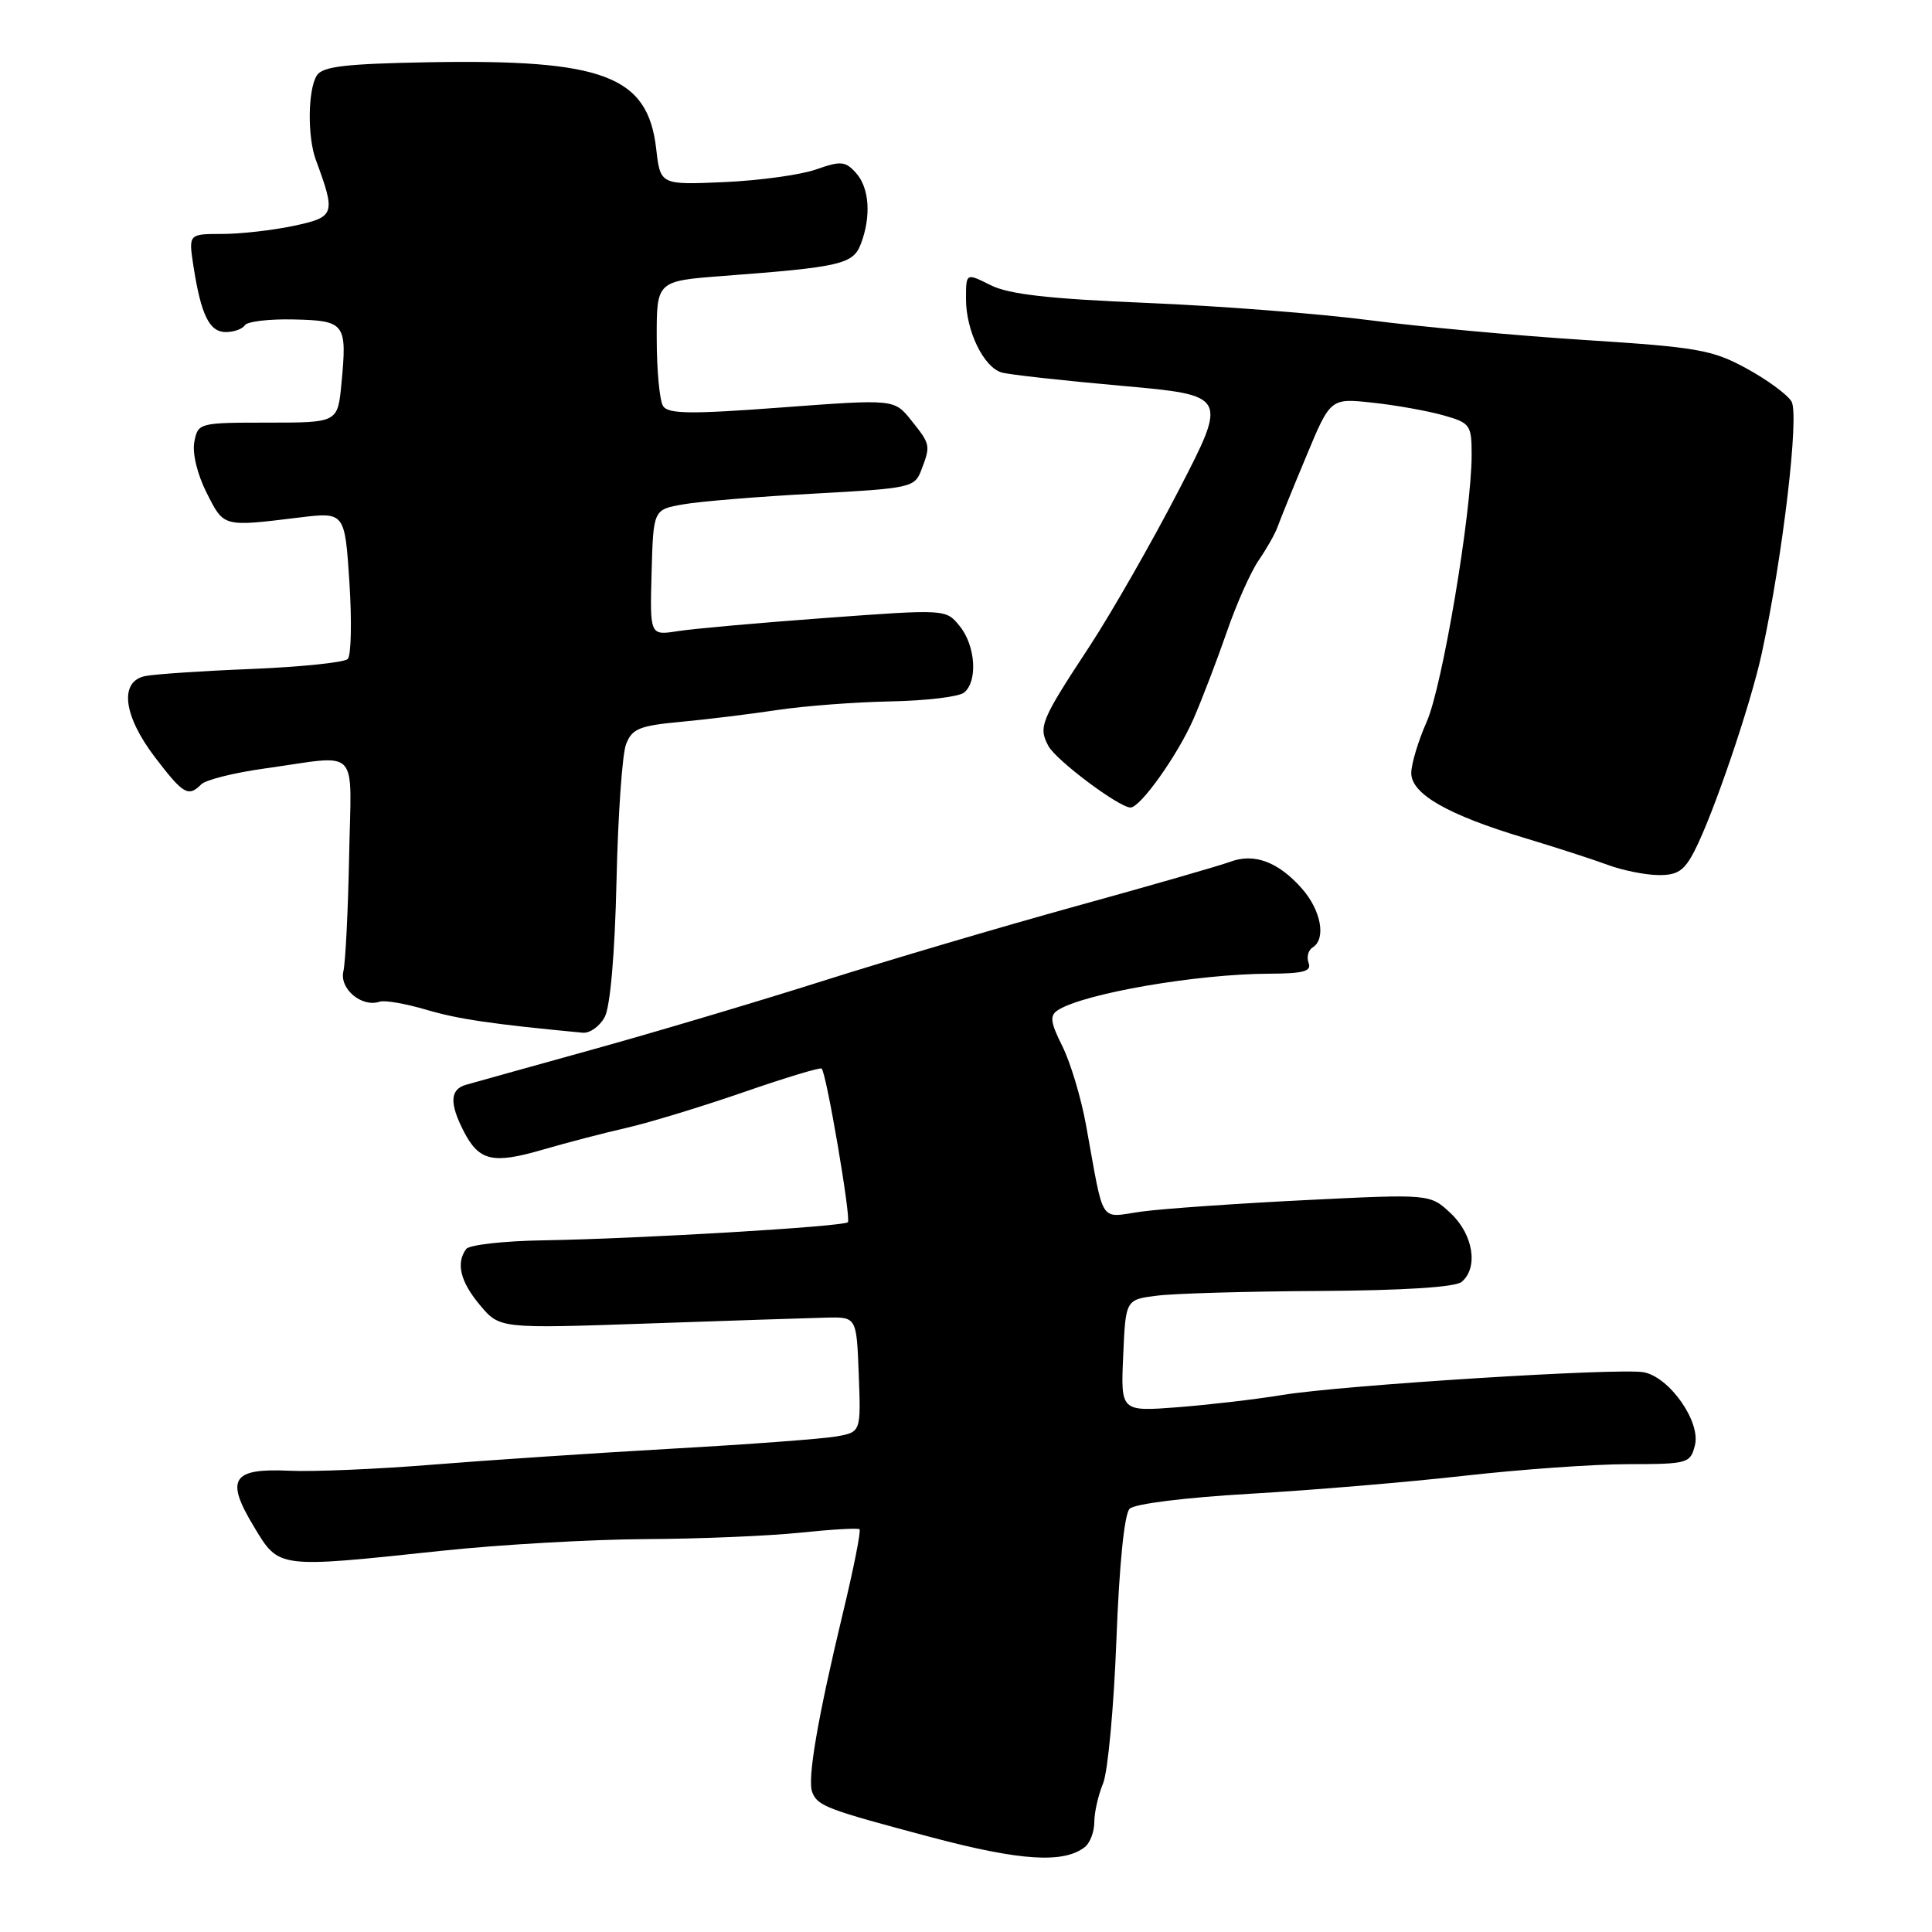 <?xml version="1.0" encoding="UTF-8" standalone="no"?>
<!DOCTYPE svg PUBLIC "-//W3C//DTD SVG 1.1//EN" "http://www.w3.org/Graphics/SVG/1.1/DTD/svg11.dtd" >
<svg xmlns="http://www.w3.org/2000/svg" xmlns:xlink="http://www.w3.org/1999/xlink" version="1.1" viewBox="0 0 256 256">
 <g >
 <path fill="currentColor"
d=" M 143.75 244.74 C 144.44 244.20 145.00 242.71 145.00 241.44 C 145.00 240.17 145.52 237.86 146.16 236.32 C 146.80 234.77 147.59 226.20 147.93 217.28 C 148.31 207.29 148.98 200.62 149.68 199.92 C 150.34 199.26 157.04 198.43 165.66 197.93 C 173.82 197.46 186.57 196.39 194.00 195.55 C 201.43 194.71 211.20 194.01 215.73 194.01 C 223.68 194.00 223.98 193.91 224.59 191.49 C 225.37 188.38 221.21 182.46 217.79 181.83 C 214.59 181.23 177.90 183.54 170.00 184.83 C 166.43 185.42 160.12 186.15 156.00 186.47 C 148.50 187.04 148.50 187.04 148.83 179.62 C 149.15 172.20 149.15 172.20 153.33 171.68 C 155.62 171.39 165.34 171.11 174.92 171.06 C 185.99 170.99 192.83 170.56 193.67 169.86 C 195.92 167.99 195.22 163.59 192.25 160.79 C 189.50 158.20 189.50 158.20 173.00 159.02 C 163.93 159.47 154.18 160.15 151.35 160.53 C 145.52 161.32 146.38 162.65 143.89 149.00 C 143.24 145.43 141.83 140.75 140.76 138.61 C 139.18 135.45 139.07 134.57 140.16 133.86 C 143.60 131.64 158.60 129.05 168.22 129.02 C 172.70 129.00 173.82 128.70 173.40 127.60 C 173.11 126.83 173.34 125.91 173.93 125.54 C 175.75 124.42 175.06 120.63 172.51 117.74 C 169.39 114.20 166.18 113.00 163.01 114.19 C 161.64 114.70 152.41 117.36 142.51 120.09 C 132.60 122.83 117.51 127.29 108.97 130.00 C 100.42 132.71 86.70 136.80 78.47 139.08 C 70.23 141.37 62.71 143.46 61.75 143.74 C 59.62 144.34 59.53 146.19 61.46 149.93 C 63.48 153.84 65.29 154.26 71.84 152.36 C 74.95 151.45 79.97 150.14 83.00 149.45 C 86.03 148.76 93.00 146.63 98.50 144.73 C 104.00 142.82 108.67 141.41 108.87 141.59 C 109.50 142.13 112.79 161.47 112.35 161.95 C 111.82 162.53 84.50 164.15 72.00 164.35 C 66.78 164.43 62.17 164.95 61.77 165.50 C 60.39 167.38 61.00 169.84 63.61 172.95 C 66.22 176.05 66.22 176.05 85.86 175.37 C 96.66 174.99 107.30 174.65 109.50 174.59 C 113.50 174.50 113.50 174.50 113.79 182.13 C 114.08 189.76 114.08 189.76 110.79 190.34 C 108.98 190.66 99.17 191.39 89.00 191.96 C 78.83 192.54 64.54 193.49 57.25 194.08 C 49.96 194.67 41.44 195.03 38.32 194.88 C 30.74 194.53 29.83 195.98 33.64 202.28 C 37.00 207.86 36.65 207.81 58.50 205.49 C 66.20 204.67 78.35 203.98 85.50 203.94 C 92.65 203.91 101.88 203.52 106.00 203.09 C 110.12 202.66 113.68 202.45 113.89 202.63 C 114.11 202.81 113.12 207.80 111.69 213.73 C 108.34 227.68 106.96 235.73 107.62 237.46 C 108.33 239.31 109.52 239.76 123.50 243.47 C 135.21 246.58 140.96 246.94 143.75 244.74 Z  M 80.13 134.76 C 80.86 133.39 81.47 126.41 81.69 116.77 C 81.88 108.10 82.45 99.94 82.95 98.63 C 83.74 96.56 84.71 96.16 90.18 95.65 C 93.66 95.33 99.42 94.62 103.00 94.08 C 106.58 93.54 113.33 93.03 118.00 92.94 C 122.67 92.85 127.06 92.33 127.75 91.77 C 129.58 90.28 129.27 85.56 127.17 82.97 C 125.35 80.71 125.35 80.71 109.42 81.88 C 100.67 82.52 91.84 83.31 89.80 83.63 C 86.11 84.21 86.11 84.21 86.34 75.86 C 86.57 67.52 86.57 67.52 90.53 66.83 C 92.72 66.44 100.50 65.80 107.83 65.41 C 120.70 64.71 121.20 64.60 122.08 62.28 C 123.33 59.01 123.30 58.89 120.74 55.69 C 118.49 52.88 118.49 52.88 103.59 53.99 C 91.49 54.90 88.53 54.86 87.86 53.80 C 87.40 53.09 87.02 49.07 87.02 44.87 C 87.00 37.24 87.00 37.24 95.75 36.57 C 111.43 35.39 113.05 35.01 114.07 32.31 C 115.46 28.66 115.20 24.87 113.41 22.90 C 112.01 21.35 111.41 21.30 108.14 22.45 C 106.11 23.17 100.63 23.92 95.97 24.13 C 87.50 24.50 87.50 24.50 86.95 19.72 C 85.84 10.04 79.99 7.83 56.71 8.25 C 45.74 8.45 42.73 8.81 41.98 10.00 C 40.79 11.88 40.72 18.12 41.85 21.18 C 44.51 28.40 44.40 28.75 38.95 29.92 C 36.17 30.51 31.89 31.00 29.44 31.00 C 24.98 31.00 24.98 31.00 25.63 35.25 C 26.64 41.74 27.74 44.00 29.92 44.00 C 31.00 44.00 32.13 43.59 32.44 43.10 C 32.75 42.60 35.67 42.25 38.94 42.33 C 45.75 42.49 46.01 42.84 45.24 50.85 C 44.75 56.00 44.75 56.00 35.49 56.00 C 26.36 56.00 26.23 56.04 25.75 58.55 C 25.46 60.04 26.14 62.85 27.38 65.30 C 29.69 69.87 29.49 69.81 39.60 68.58 C 45.69 67.84 45.69 67.84 46.30 77.17 C 46.63 82.30 46.53 86.87 46.08 87.32 C 45.62 87.78 39.90 88.37 33.37 88.64 C 26.84 88.90 20.49 89.33 19.25 89.58 C 15.77 90.29 16.32 94.82 20.55 100.36 C 24.29 105.26 24.95 105.65 26.68 103.92 C 27.27 103.33 31.07 102.38 35.13 101.82 C 47.89 100.05 46.54 98.62 46.26 113.50 C 46.12 120.65 45.78 127.49 45.50 128.71 C 44.96 131.03 47.94 133.53 50.31 132.73 C 50.96 132.50 53.75 132.99 56.50 133.80 C 60.73 135.05 65.25 135.71 77.21 136.84 C 78.16 136.93 79.47 135.99 80.13 134.76 Z  M 224.53 112.75 C 227.03 107.90 231.99 93.32 233.46 86.50 C 236.25 73.59 238.44 54.93 237.38 53.19 C 236.81 52.26 234.11 50.28 231.38 48.80 C 226.89 46.35 224.87 46.00 209.96 45.05 C 200.91 44.47 188.10 43.29 181.50 42.43 C 174.90 41.57 161.62 40.54 152.00 40.14 C 138.97 39.60 133.67 39.00 131.25 37.78 C 128.00 36.15 128.00 36.15 128.00 39.63 C 128.00 43.85 130.35 48.68 132.74 49.36 C 133.71 49.64 140.84 50.43 148.60 51.12 C 162.69 52.38 162.69 52.38 156.20 64.94 C 152.63 71.85 147.30 81.16 144.37 85.64 C 137.89 95.50 137.56 96.31 138.92 98.85 C 139.93 100.74 148.29 107.00 149.80 107.00 C 151.11 107.00 156.05 100.05 158.14 95.27 C 159.28 92.65 161.27 87.45 162.56 83.73 C 163.84 80.00 165.75 75.73 166.79 74.23 C 167.82 72.73 168.95 70.75 169.28 69.83 C 169.61 68.90 171.32 64.68 173.09 60.45 C 176.29 52.75 176.29 52.75 181.90 53.36 C 184.98 53.69 189.19 54.45 191.25 55.03 C 194.82 56.04 195.00 56.29 195.00 60.30 C 194.99 67.98 191.12 90.94 189.05 95.63 C 187.92 98.17 187.00 101.24 187.00 102.44 C 187.00 105.21 191.85 107.98 202.00 111.03 C 206.12 112.27 211.07 113.87 213.00 114.59 C 214.93 115.31 217.93 115.92 219.68 115.95 C 222.27 115.99 223.16 115.41 224.53 112.75 Z "/>
</g>
</svg>